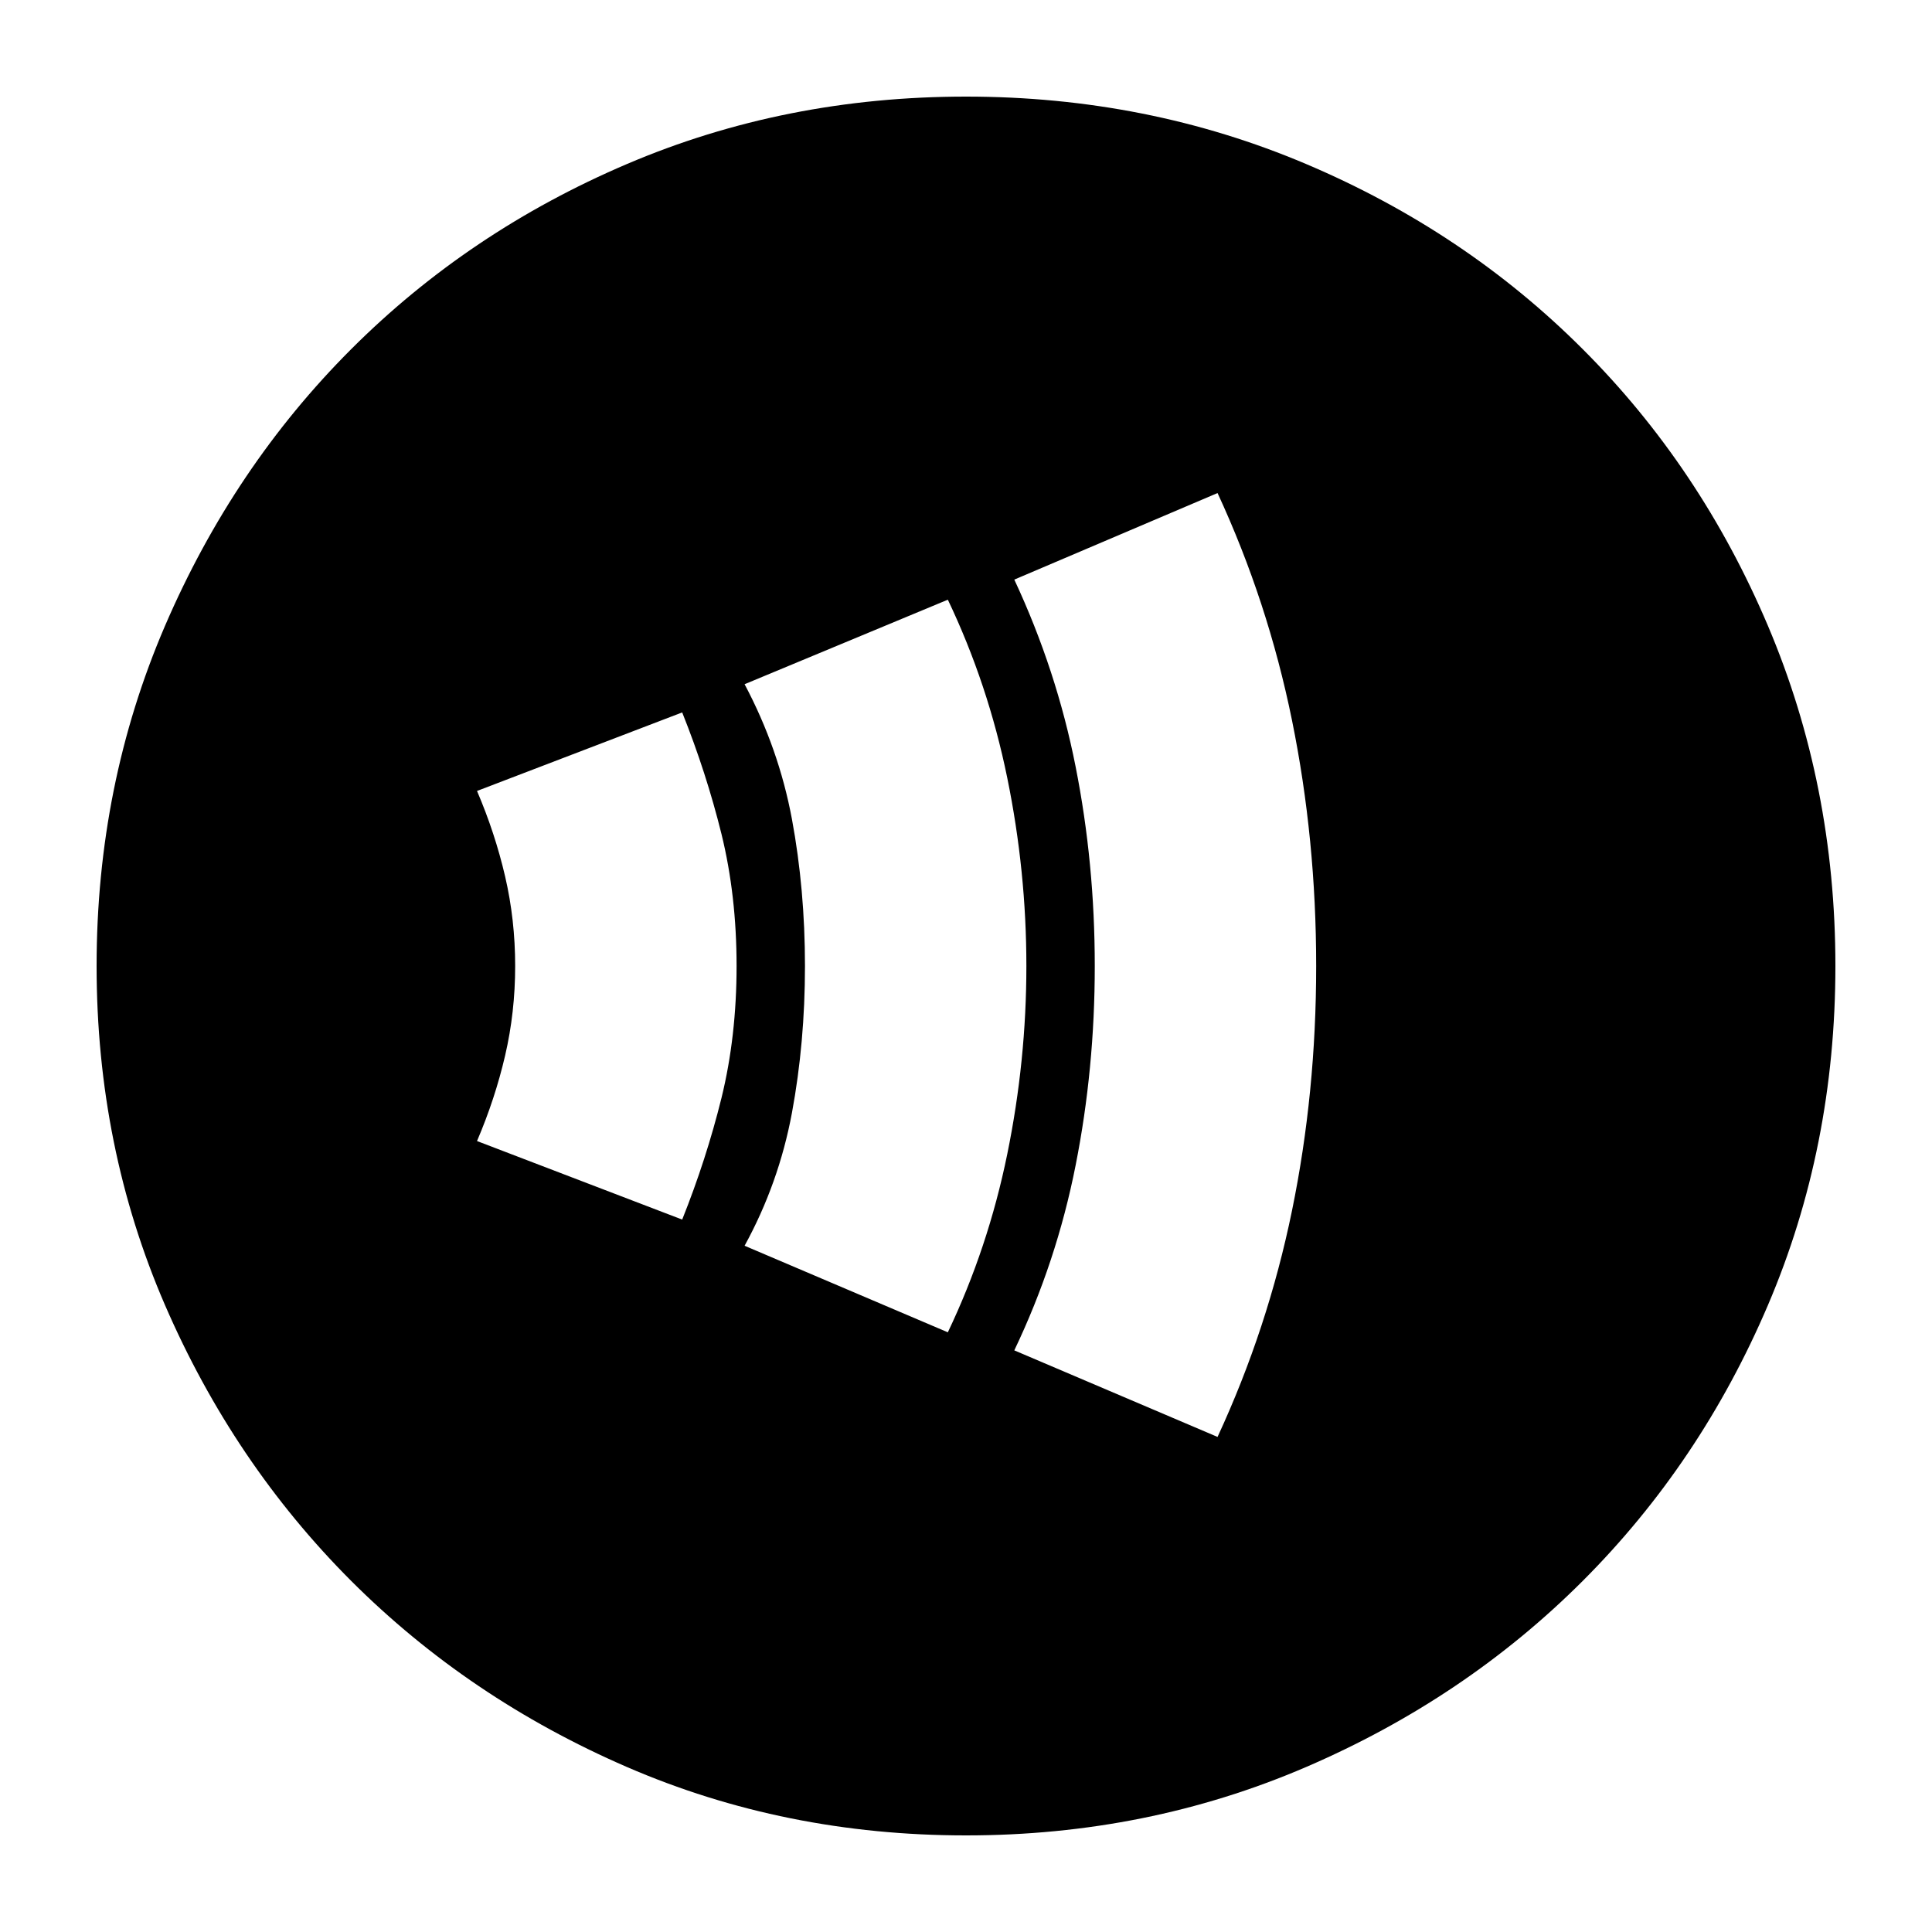 <svg xmlns="http://www.w3.org/2000/svg" height="20" width="20"><path d="M10 19Q8.125 19 6.49 18.292Q4.854 17.583 3.635 16.365Q2.417 15.146 1.708 13.51Q1 11.875 1 10Q1 8.125 1.708 6.479Q2.417 4.833 3.635 3.615Q4.854 2.396 6.49 1.698Q8.125 1 10 1Q11.875 1 13.521 1.698Q15.167 2.396 16.385 3.615Q17.604 4.833 18.302 6.479Q19 8.125 19 10Q19 11.875 18.302 13.51Q17.604 15.146 16.385 16.365Q15.167 17.583 13.521 18.292Q11.875 19 10 19ZM12.604 14.875Q13.125 13.75 13.375 12.531Q13.625 11.312 13.625 10Q13.625 8.688 13.375 7.458Q13.125 6.229 12.604 5.104L10.5 6Q10.938 6.938 11.135 7.938Q11.333 8.938 11.333 10Q11.333 11.062 11.135 12.062Q10.938 13.062 10.5 13.979ZM9.812 13.792Q10.229 12.917 10.427 11.948Q10.625 10.979 10.625 10Q10.625 9.021 10.427 8.052Q10.229 7.083 9.812 6.208L7.708 7.083Q8.062 7.75 8.198 8.479Q8.333 9.208 8.333 10Q8.333 10.792 8.198 11.521Q8.062 12.25 7.708 12.896ZM7.062 12.625Q7.312 12 7.469 11.365Q7.625 10.729 7.625 10Q7.625 9.271 7.469 8.635Q7.312 8 7.062 7.375L4.938 8.188Q5.125 8.625 5.229 9.073Q5.333 9.521 5.333 10Q5.333 10.479 5.229 10.927Q5.125 11.375 4.938 11.812Z"/></svg>
